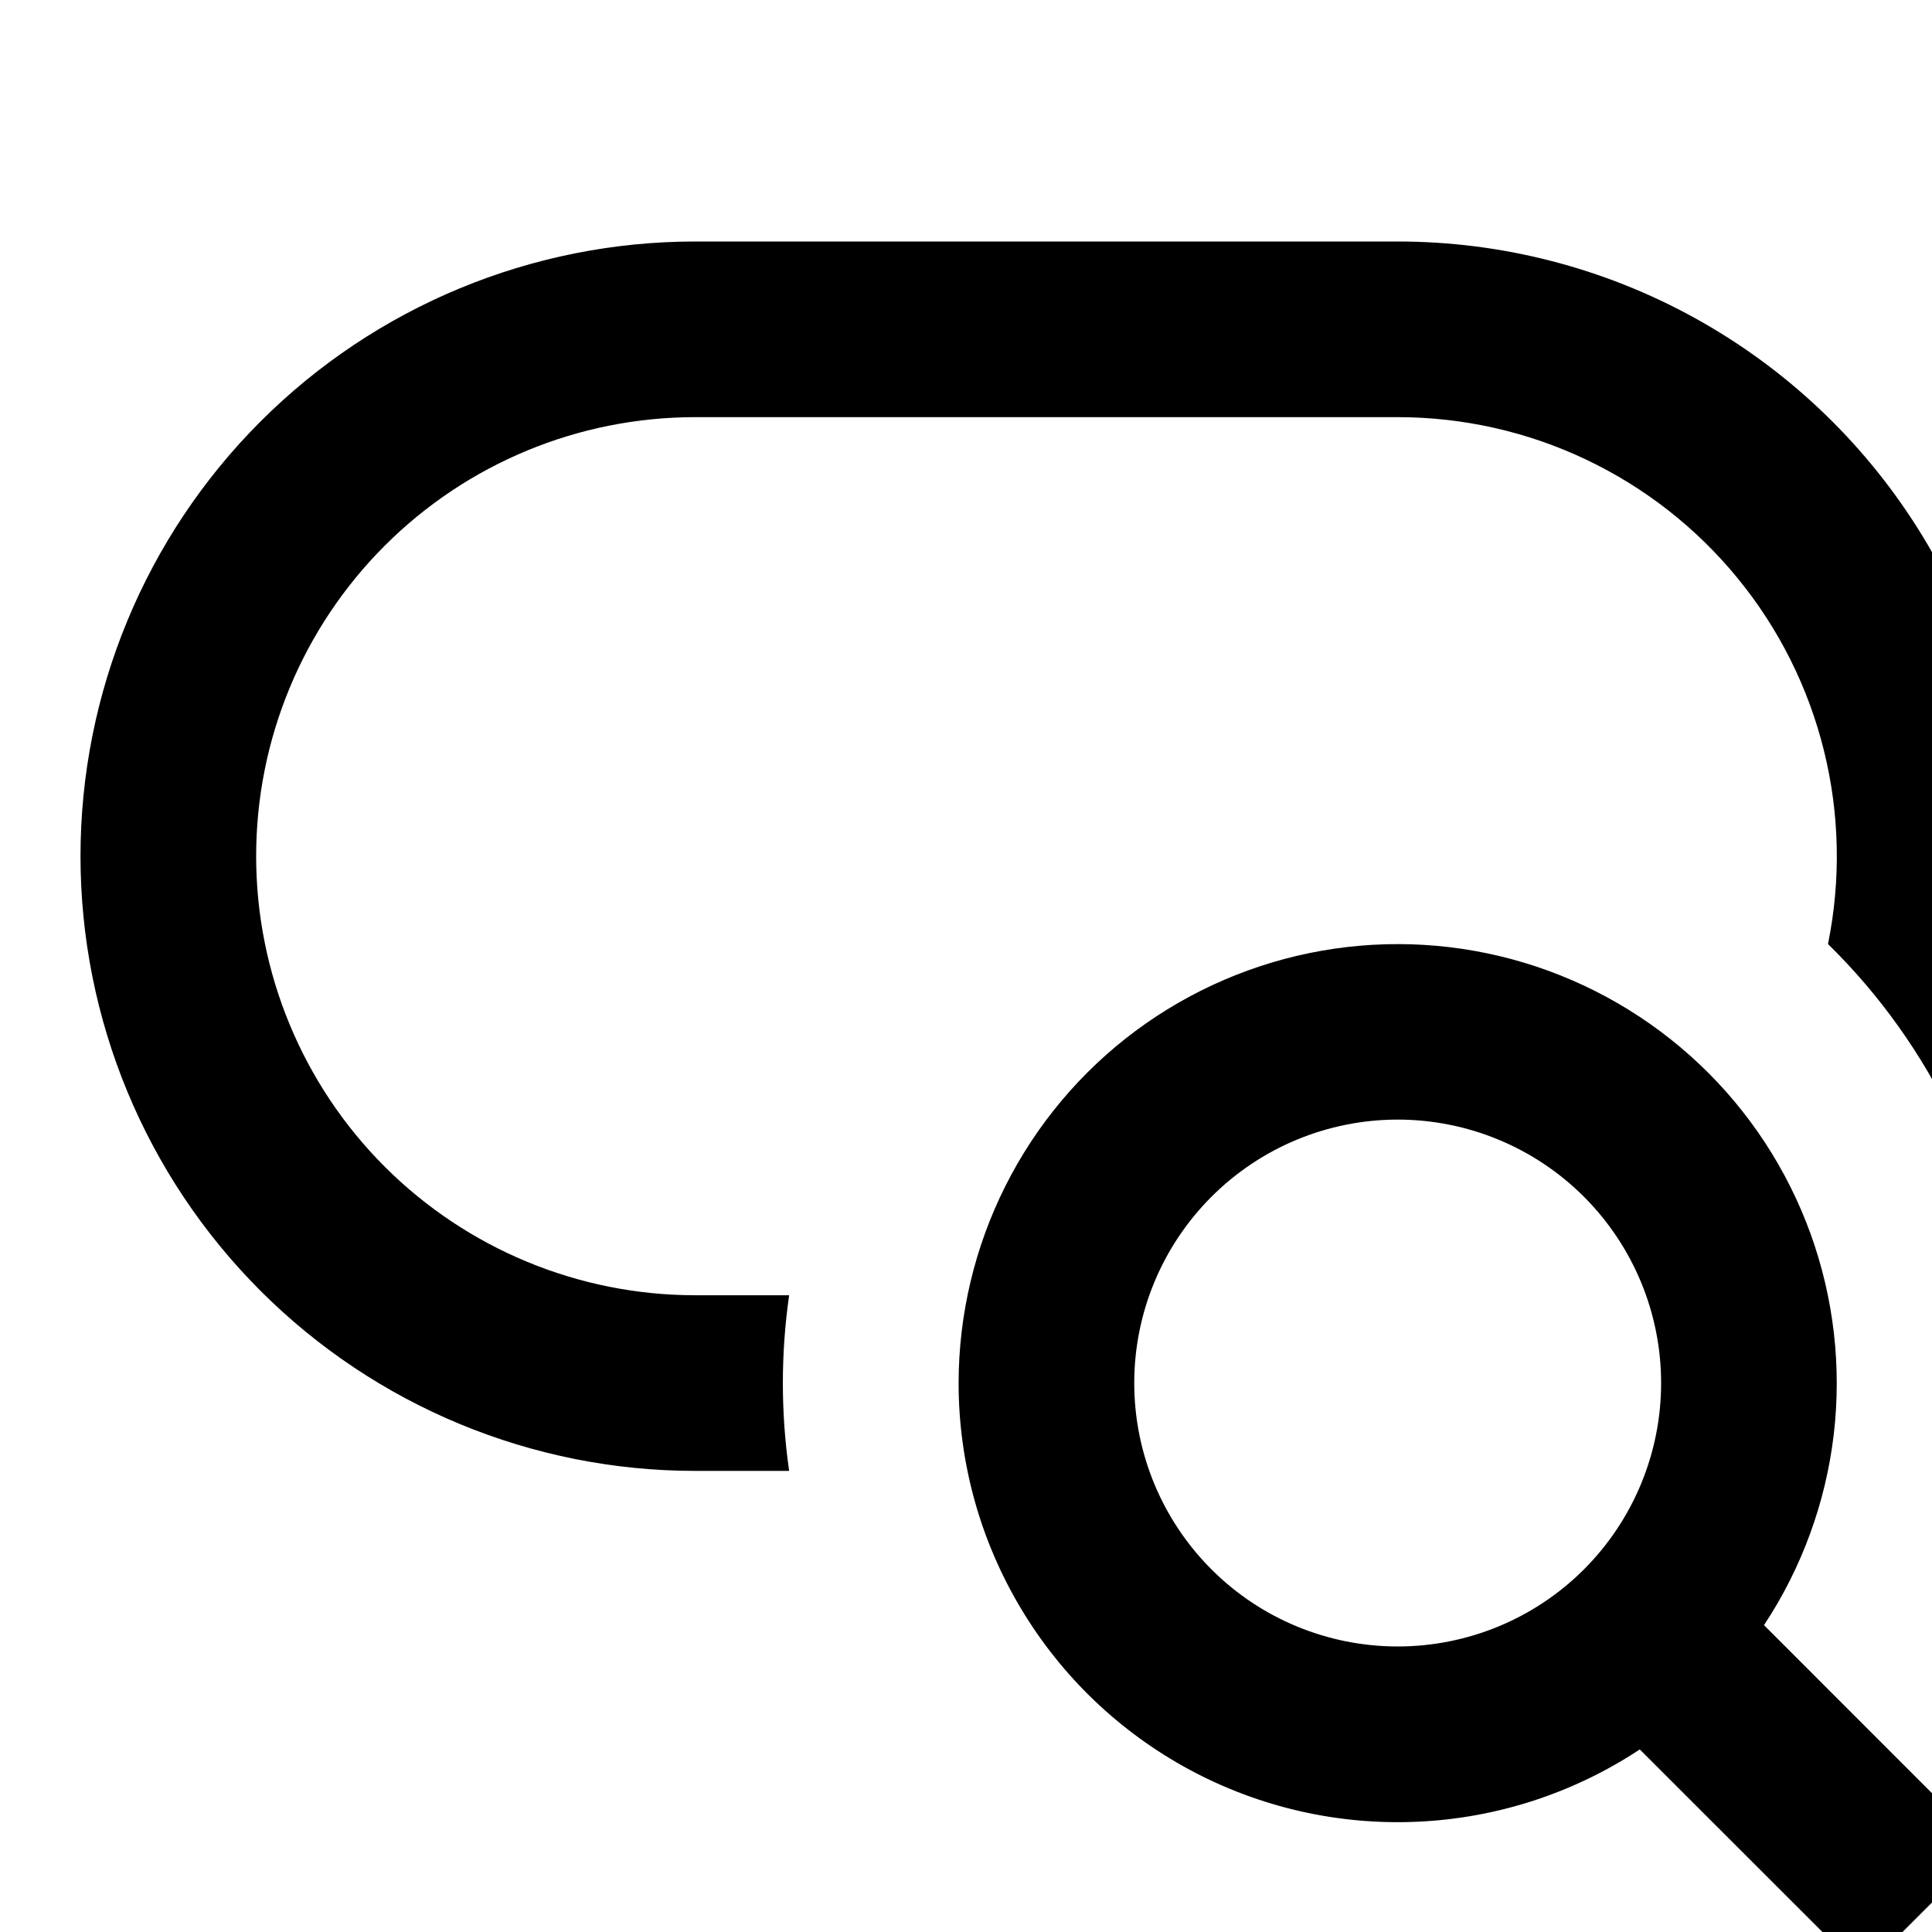 <svg width="24" height="24" viewBox="0 0 24 24" fill="none" xmlns="http://www.w3.org/2000/svg">
<g clip-path="url(#clip0_2038_14)">
<path d="M8.636 3C6.611 3 4.668 3.804 3.236 5.236C1.804 6.668 1 8.611 1 10.636C1 12.661 1.804 14.603 3.236 16.035C4.668 17.467 6.611 18.272 8.636 18.272H9.803C9.699 17.548 9.699 16.814 9.803 16.09H8.636C7.189 16.09 5.802 15.515 4.779 14.493C3.756 13.47 3.182 12.082 3.182 10.636C3.182 9.189 3.756 7.802 4.779 6.779C5.802 5.756 7.189 5.182 8.636 5.182H17.363C18.171 5.182 18.97 5.361 19.701 5.708C20.432 6.055 21.076 6.559 21.588 7.186C22.1 7.812 22.466 8.545 22.659 9.33C22.853 10.116 22.869 10.934 22.708 11.727C23.351 12.357 23.877 13.095 24.263 13.908C24.815 12.744 25.064 11.46 24.986 10.174C24.908 8.888 24.506 7.642 23.817 6.554C23.128 5.465 22.175 4.568 21.047 3.947C19.918 3.325 18.651 3 17.363 3H8.636ZM17.363 13.908C16.495 13.908 15.662 14.253 15.049 14.867C14.435 15.481 14.09 16.313 14.09 17.181C14.09 18.049 14.435 18.881 15.049 19.495C15.662 20.109 16.495 20.453 17.363 20.453C18.23 20.453 19.063 20.109 19.677 19.495C20.29 18.881 20.635 18.049 20.635 17.181C20.635 16.313 20.29 15.481 19.677 14.867C19.063 14.253 18.23 13.908 17.363 13.908ZM11.908 17.181C11.909 16.331 12.108 15.492 12.49 14.732C12.872 13.972 13.426 13.312 14.108 12.805C14.791 12.298 15.583 11.957 16.42 11.81C17.258 11.663 18.118 11.714 18.933 11.959C19.747 12.204 20.493 12.636 21.111 13.22C21.729 13.804 22.201 14.525 22.491 15.325C22.78 16.124 22.879 16.98 22.779 17.825C22.678 18.669 22.382 19.479 21.913 20.188L24.679 22.955L23.136 24.497L20.37 21.732C19.548 22.275 18.594 22.586 17.61 22.63C16.625 22.675 15.647 22.452 14.779 21.985C13.911 21.518 13.186 20.825 12.681 19.979C12.175 19.133 11.908 18.166 11.908 17.181Z" fill="black"/>
</g>
<defs>
<clipPath id="clip0_2038_14">
<rect width="24" height="24" fill="white"/>
</clipPath>
</defs>
</svg>
